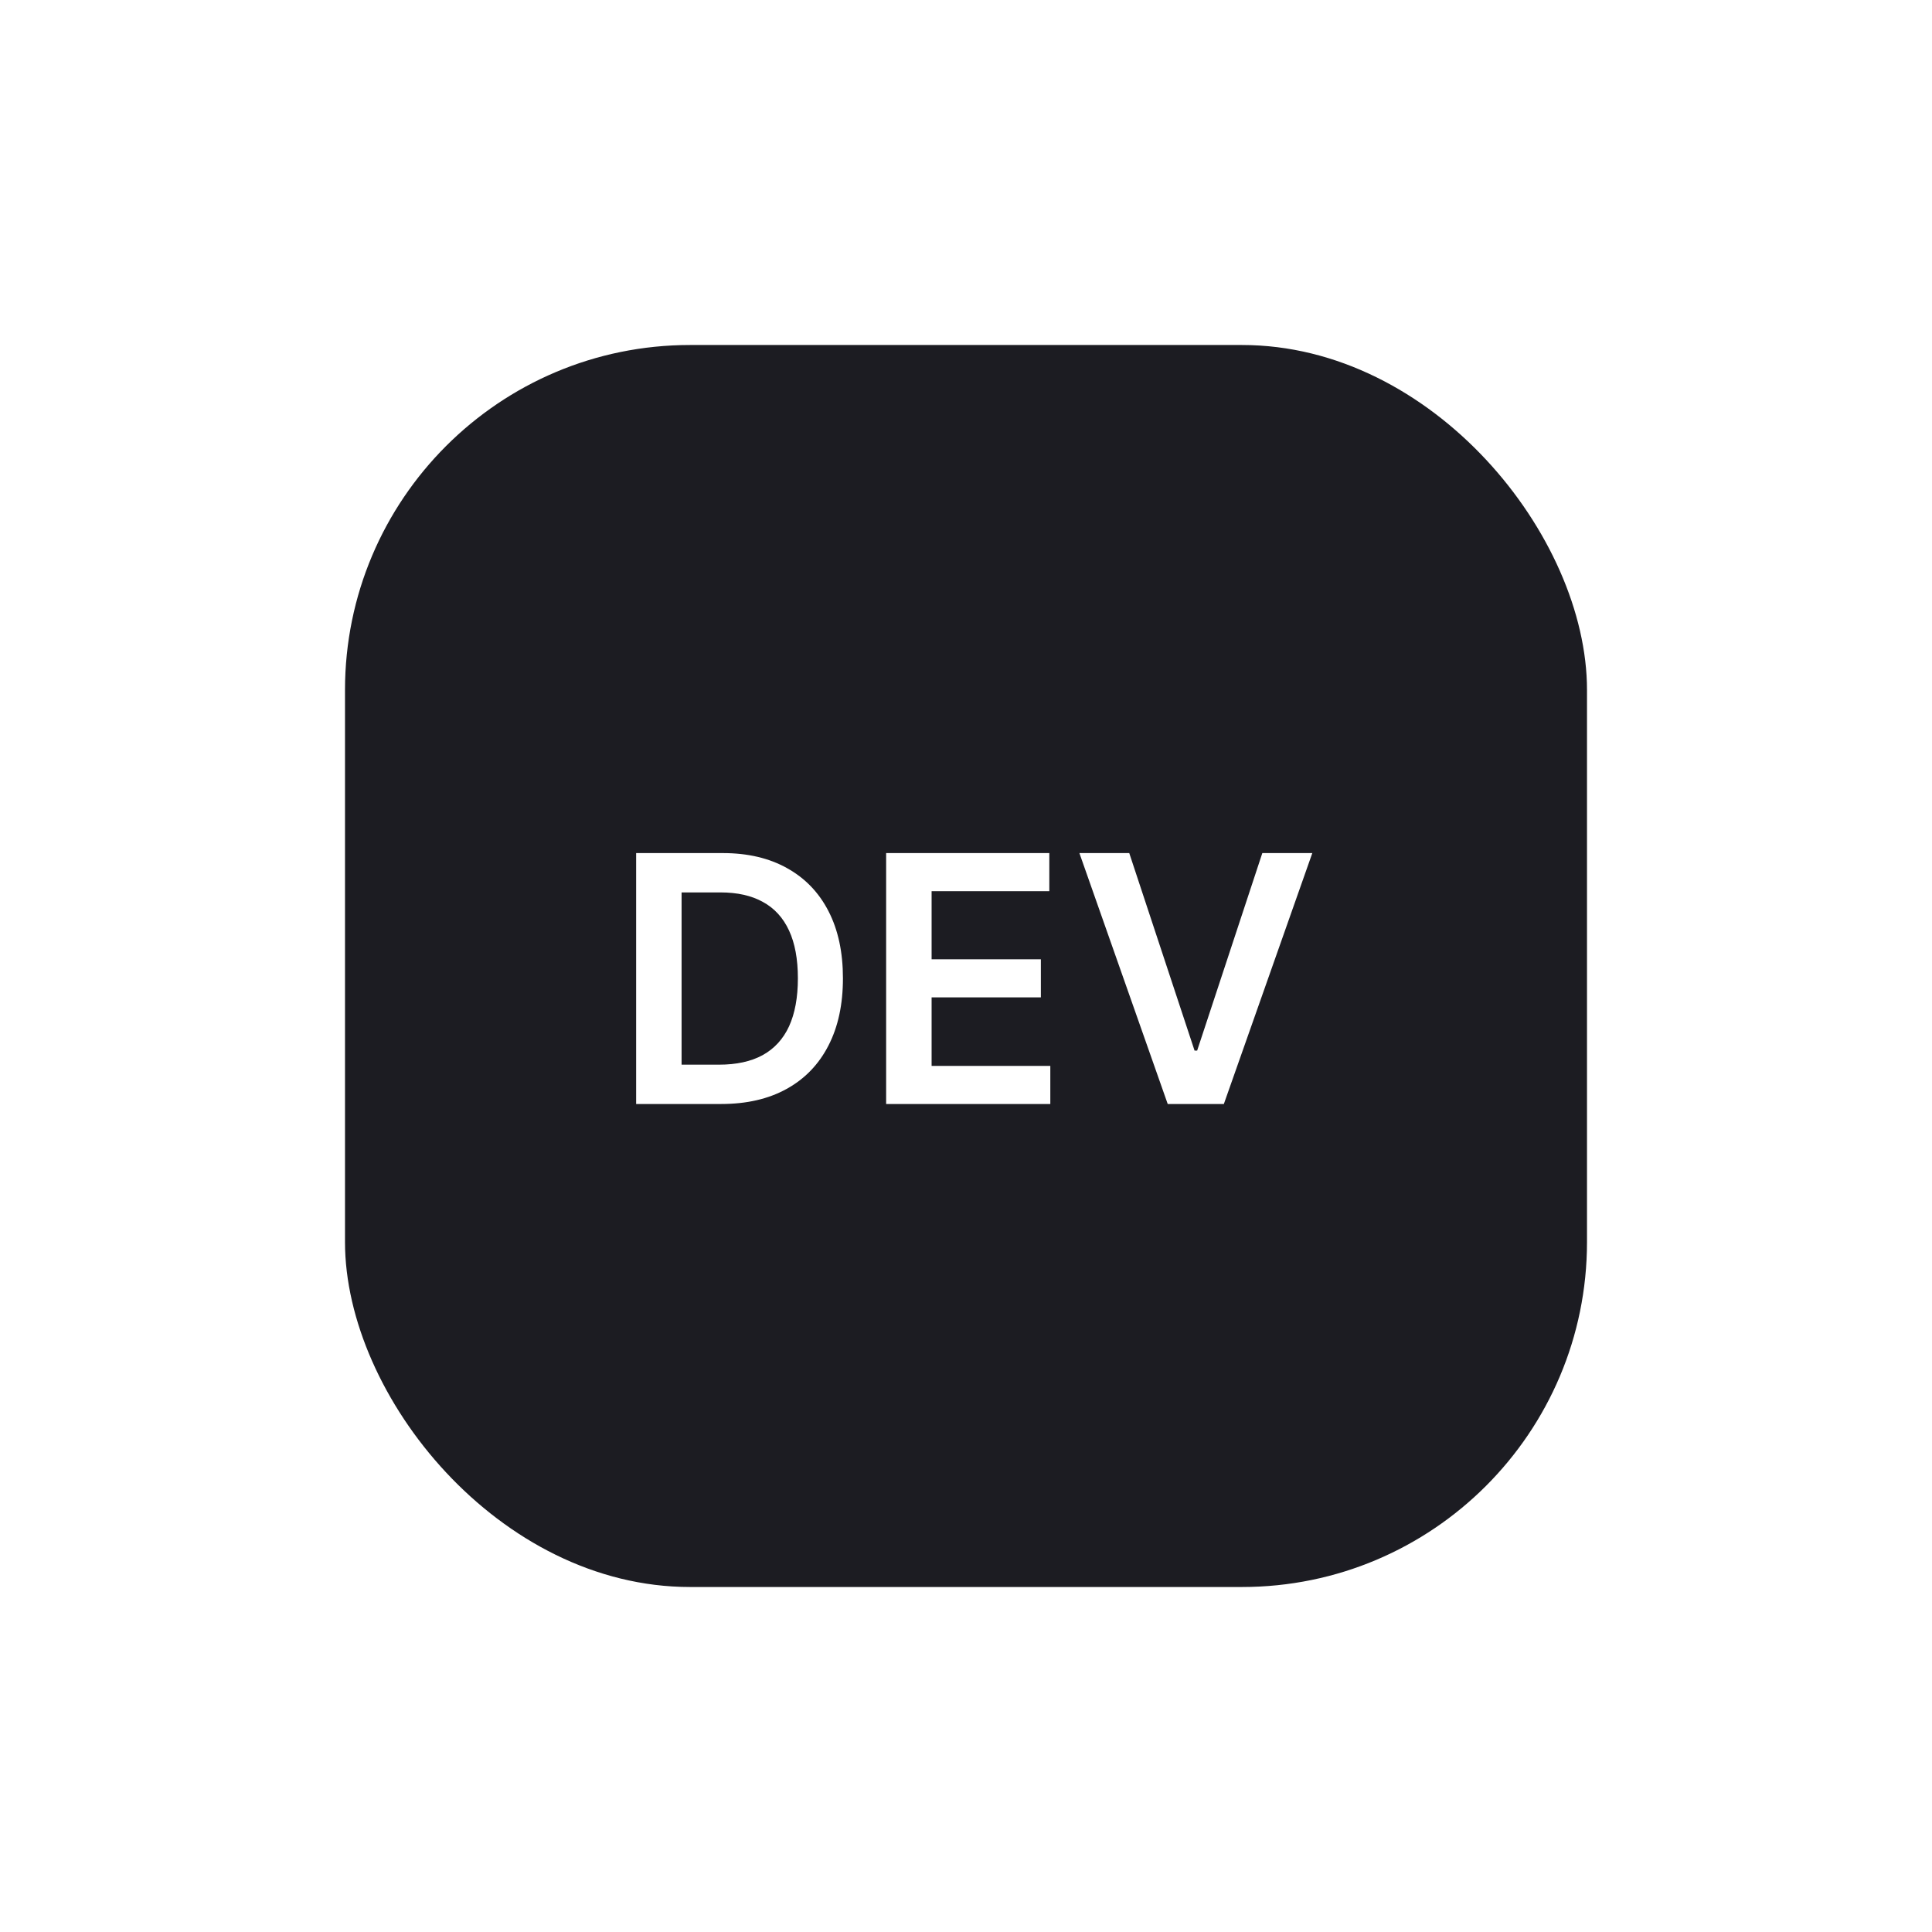 <svg width="56" height="56" viewBox="0 0 56 56" fill="none" xmlns="http://www.w3.org/2000/svg">
<g filter="url(#filter0_d_74_660)">
<g clip-path="url(#clip0_74_660)">
<path d="M37.562 10H18.438C13.778 10 10 13.778 10 18.438V37.562C10 42.222 13.778 46 18.438 46H37.562C42.222 46 46 42.222 46 37.562V18.438C46 13.778 42.222 10 37.562 10Z" fill="#1C1C22"/>
<path d="M20.904 32H18.439V24.727H20.953C21.675 24.727 22.296 24.873 22.814 25.164C23.335 25.453 23.735 25.868 24.014 26.41C24.294 26.953 24.433 27.601 24.433 28.357C24.433 29.114 24.293 29.765 24.011 30.31C23.731 30.854 23.328 31.272 22.8 31.563C22.274 31.854 21.642 32 20.904 32ZM19.756 30.86H20.84C21.346 30.86 21.769 30.768 22.107 30.583C22.446 30.396 22.7 30.118 22.871 29.749C23.041 29.377 23.127 28.913 23.127 28.357C23.127 27.8 23.041 27.338 22.871 26.972C22.7 26.602 22.448 26.326 22.114 26.144C21.783 25.959 21.371 25.867 20.879 25.867H19.756V30.86ZM25.685 32V24.727H30.415V25.832H27.003V27.806H30.17V28.91H27.003V30.896H30.444V32H25.685ZM32.732 24.727L34.625 30.452H34.7L36.589 24.727H38.038L35.474 32H33.847L31.287 24.727H32.732Z" fill="white"/>
</g>
</g>
<defs>
<filter id="filter0_d_74_660" x="0" y="0" width="56" height="56" filterUnits="userSpaceOnUse" color-interpolation-filters="sRGB">
<feFlood flood-opacity="0" result="BackgroundImageFix"/>
<feColorMatrix in="SourceAlpha" type="matrix" values="0 0 0 0 0 0 0 0 0 0 0 0 0 0 0 0 0 0 127 0" result="hardAlpha"/>
<feOffset/>
<feGaussianBlur stdDeviation="5"/>
<feComposite in2="hardAlpha" operator="out"/>
<feColorMatrix type="matrix" values="0 0 0 0 0.092 0 0 0 0 0.092 0 0 0 0 0.092 0 0 0 0.69 0"/>
<feBlend mode="normal" in2="BackgroundImageFix" result="effect1_dropShadow_74_660"/>
<feBlend mode="normal" in="SourceGraphic" in2="effect1_dropShadow_74_660" result="shape"/>
</filter>
<clipPath id="clip0_74_660">
<rect x="10" y="10" width="36" height="36" rx="10" fill="white"/>
</clipPath>
</defs>
</svg>
